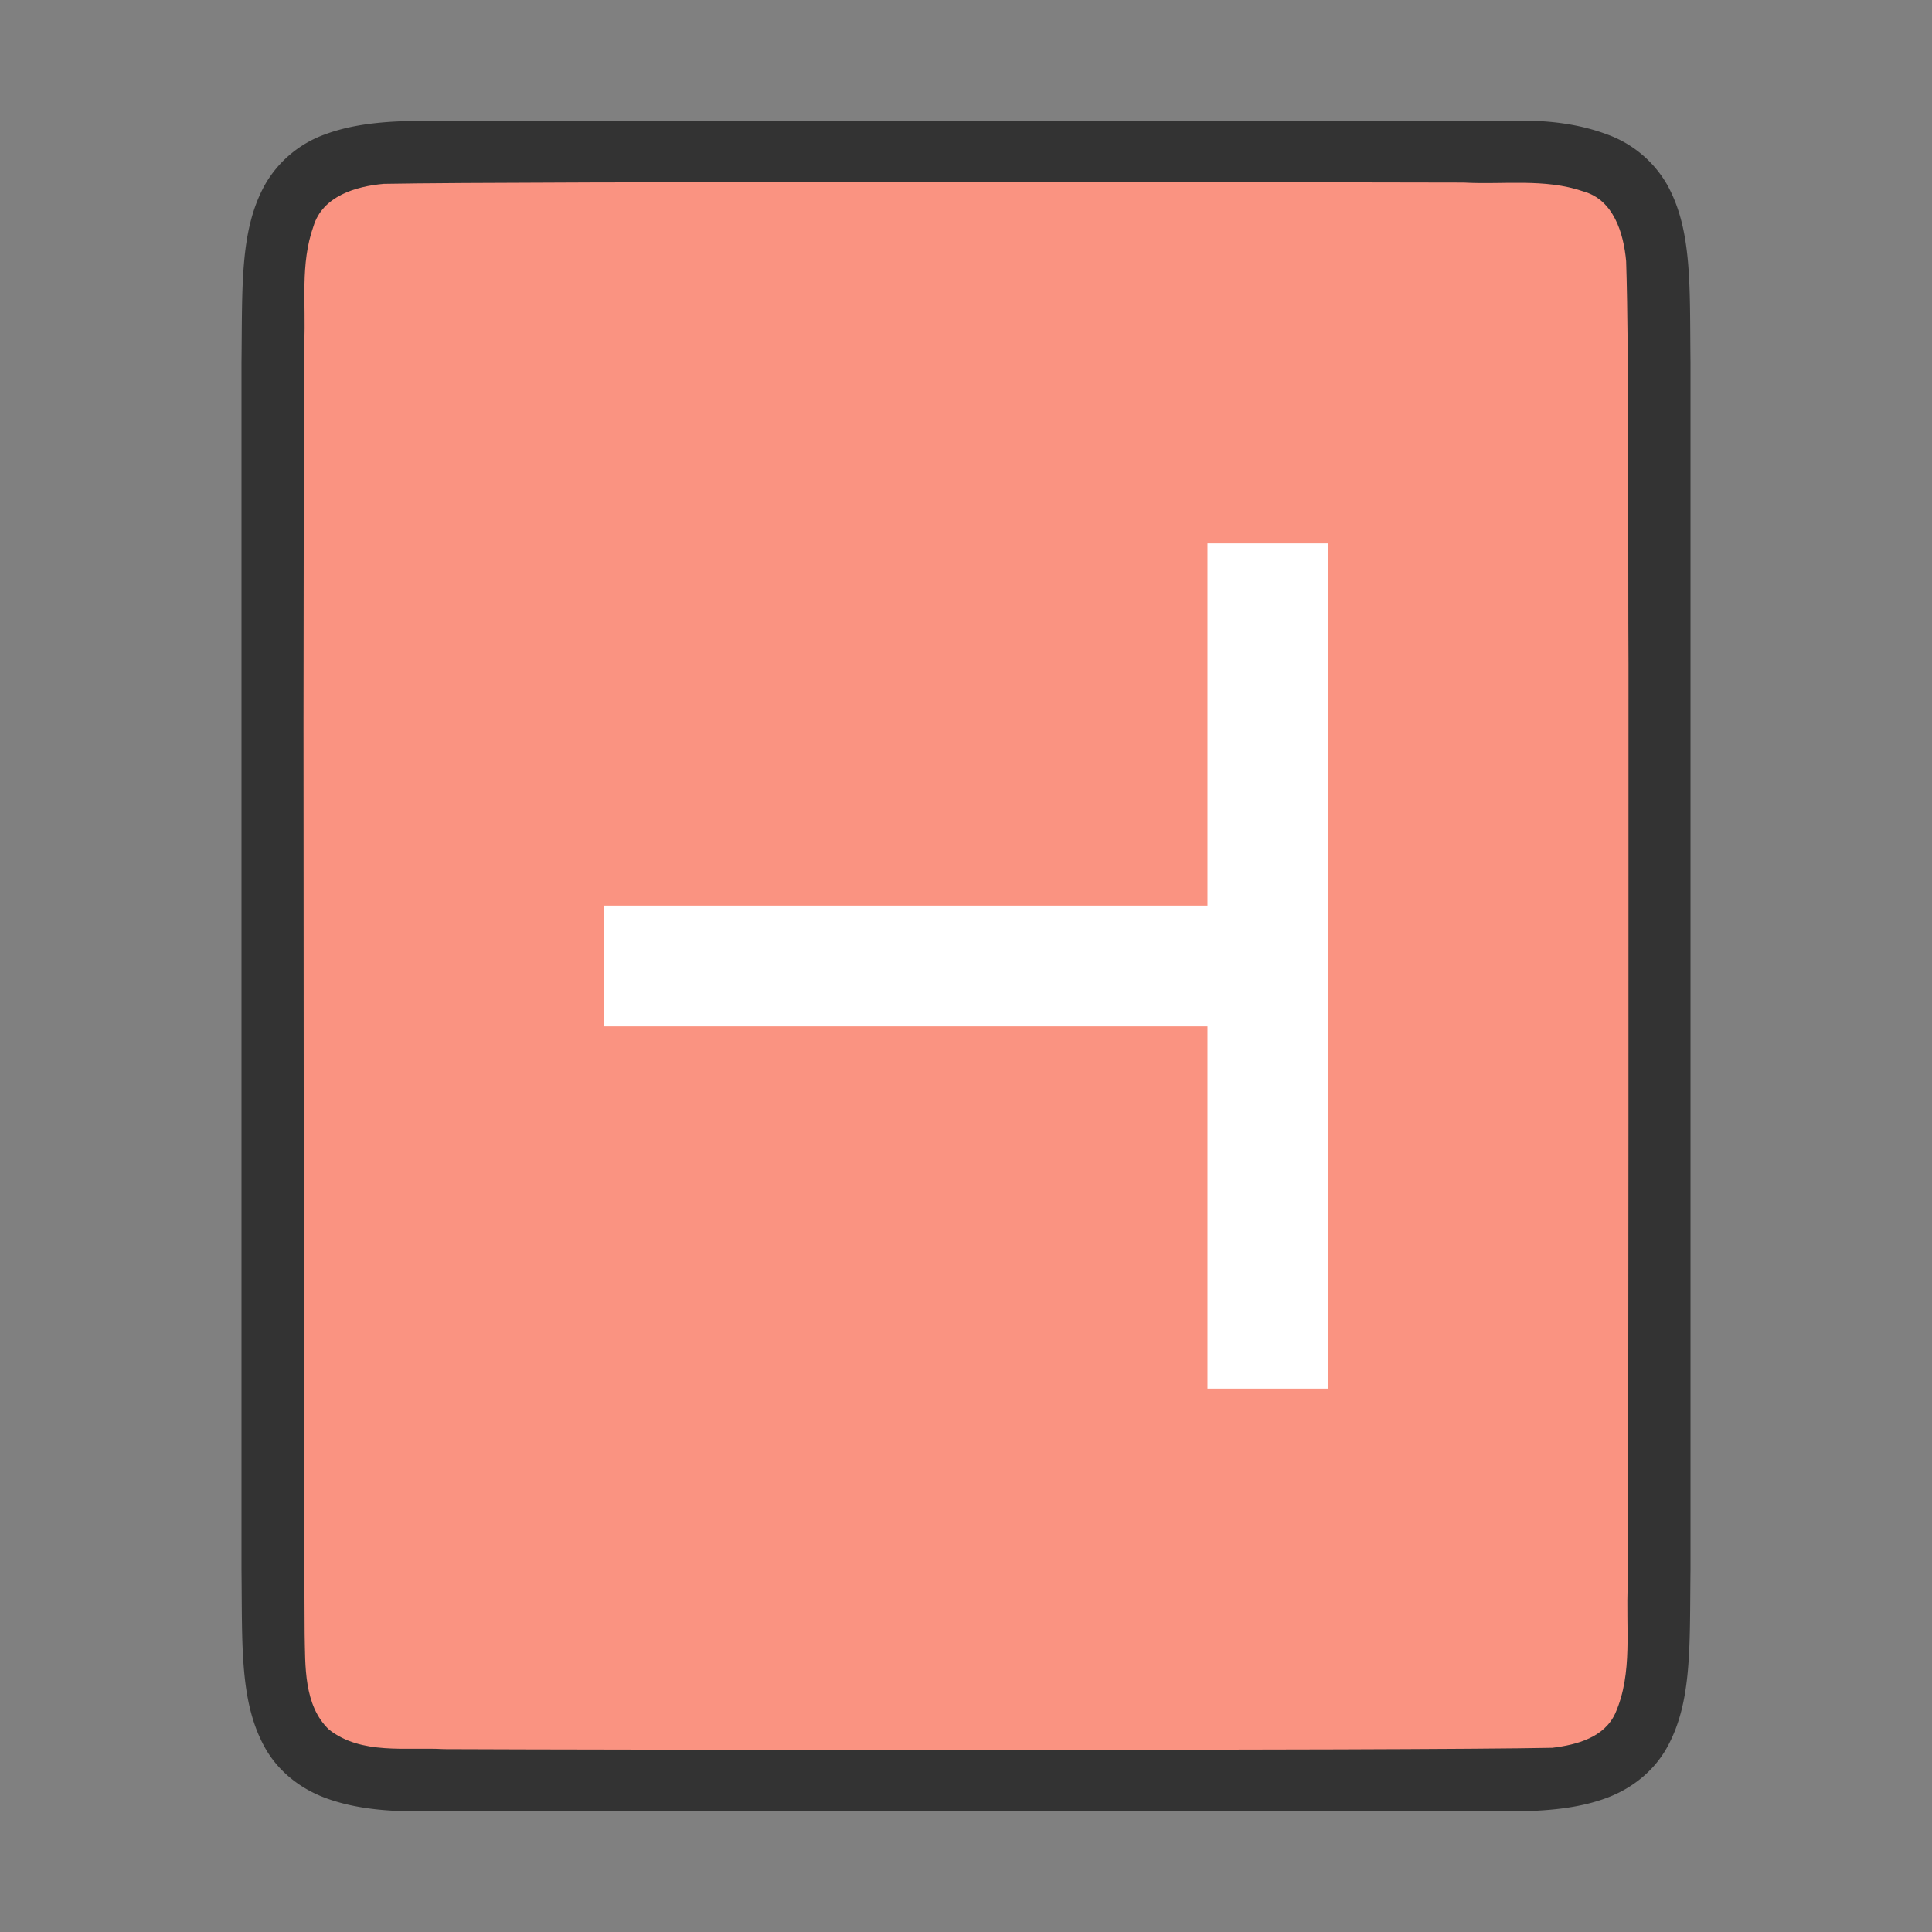 <svg xmlns="http://www.w3.org/2000/svg" viewBox="0 0 32 32"><rect x="0" y="0" width="32" height="32" fill="#808080" stroke="none"/><path d="M28 5.996c-.014-1.258.031-2.18-.384-2.932a1.88 1.88 0 00-.998-.838c-.44-.164-.96-.247-1.618-.224H7c-.658 0-1.179.06-1.618.224a1.875 1.875 0 00-.996.838c-.415.753-.371 1.674-.386 2.932v20.012c.014 1.258-.031 2.178.384 2.931.208.377.56.673.998.838.44.165.96.231 1.618.225h18c.658 0 1.179-.06 1.618-.225.438-.165.788-.461.996-.838.415-.753.371-1.673.386-2.932V6z" style="line-height:125%;-inkscape-font-specification:Ubuntu;text-align:center" font-weight="400" font-size="15" font-family="Ubuntu" letter-spacing="0" word-spacing="0" text-anchor="middle" opacity=".6"/><path d="M26.973 10.985c-.01-1.557.012-5.11-.039-6.66-.042-.461-.206-1.016-.71-1.155-.635-.22-1.333-.109-1.981-.146-2.297-.008-15.597-.023-17.886.021-.462.04-1.013.203-1.164.7-.225.632-.123 1.283-.154 1.935-.007 1.424-.011 4.85-.012 6.277 0 1.704.005 13.408.019 15.107.012.512-.02 1.183.405 1.585.54.42 1.268.287 1.904.322 2.444.012 15.911.028 18.357-.022.402-.049.863-.17 1.044-.575.294-.668.168-1.426.206-2.126.012-1.754.012-13.509.011-15.263z" fill="#fa9381"/><path d="M22 9h-2v6H10v2h10v6h2z" fill="#fff"/></svg>